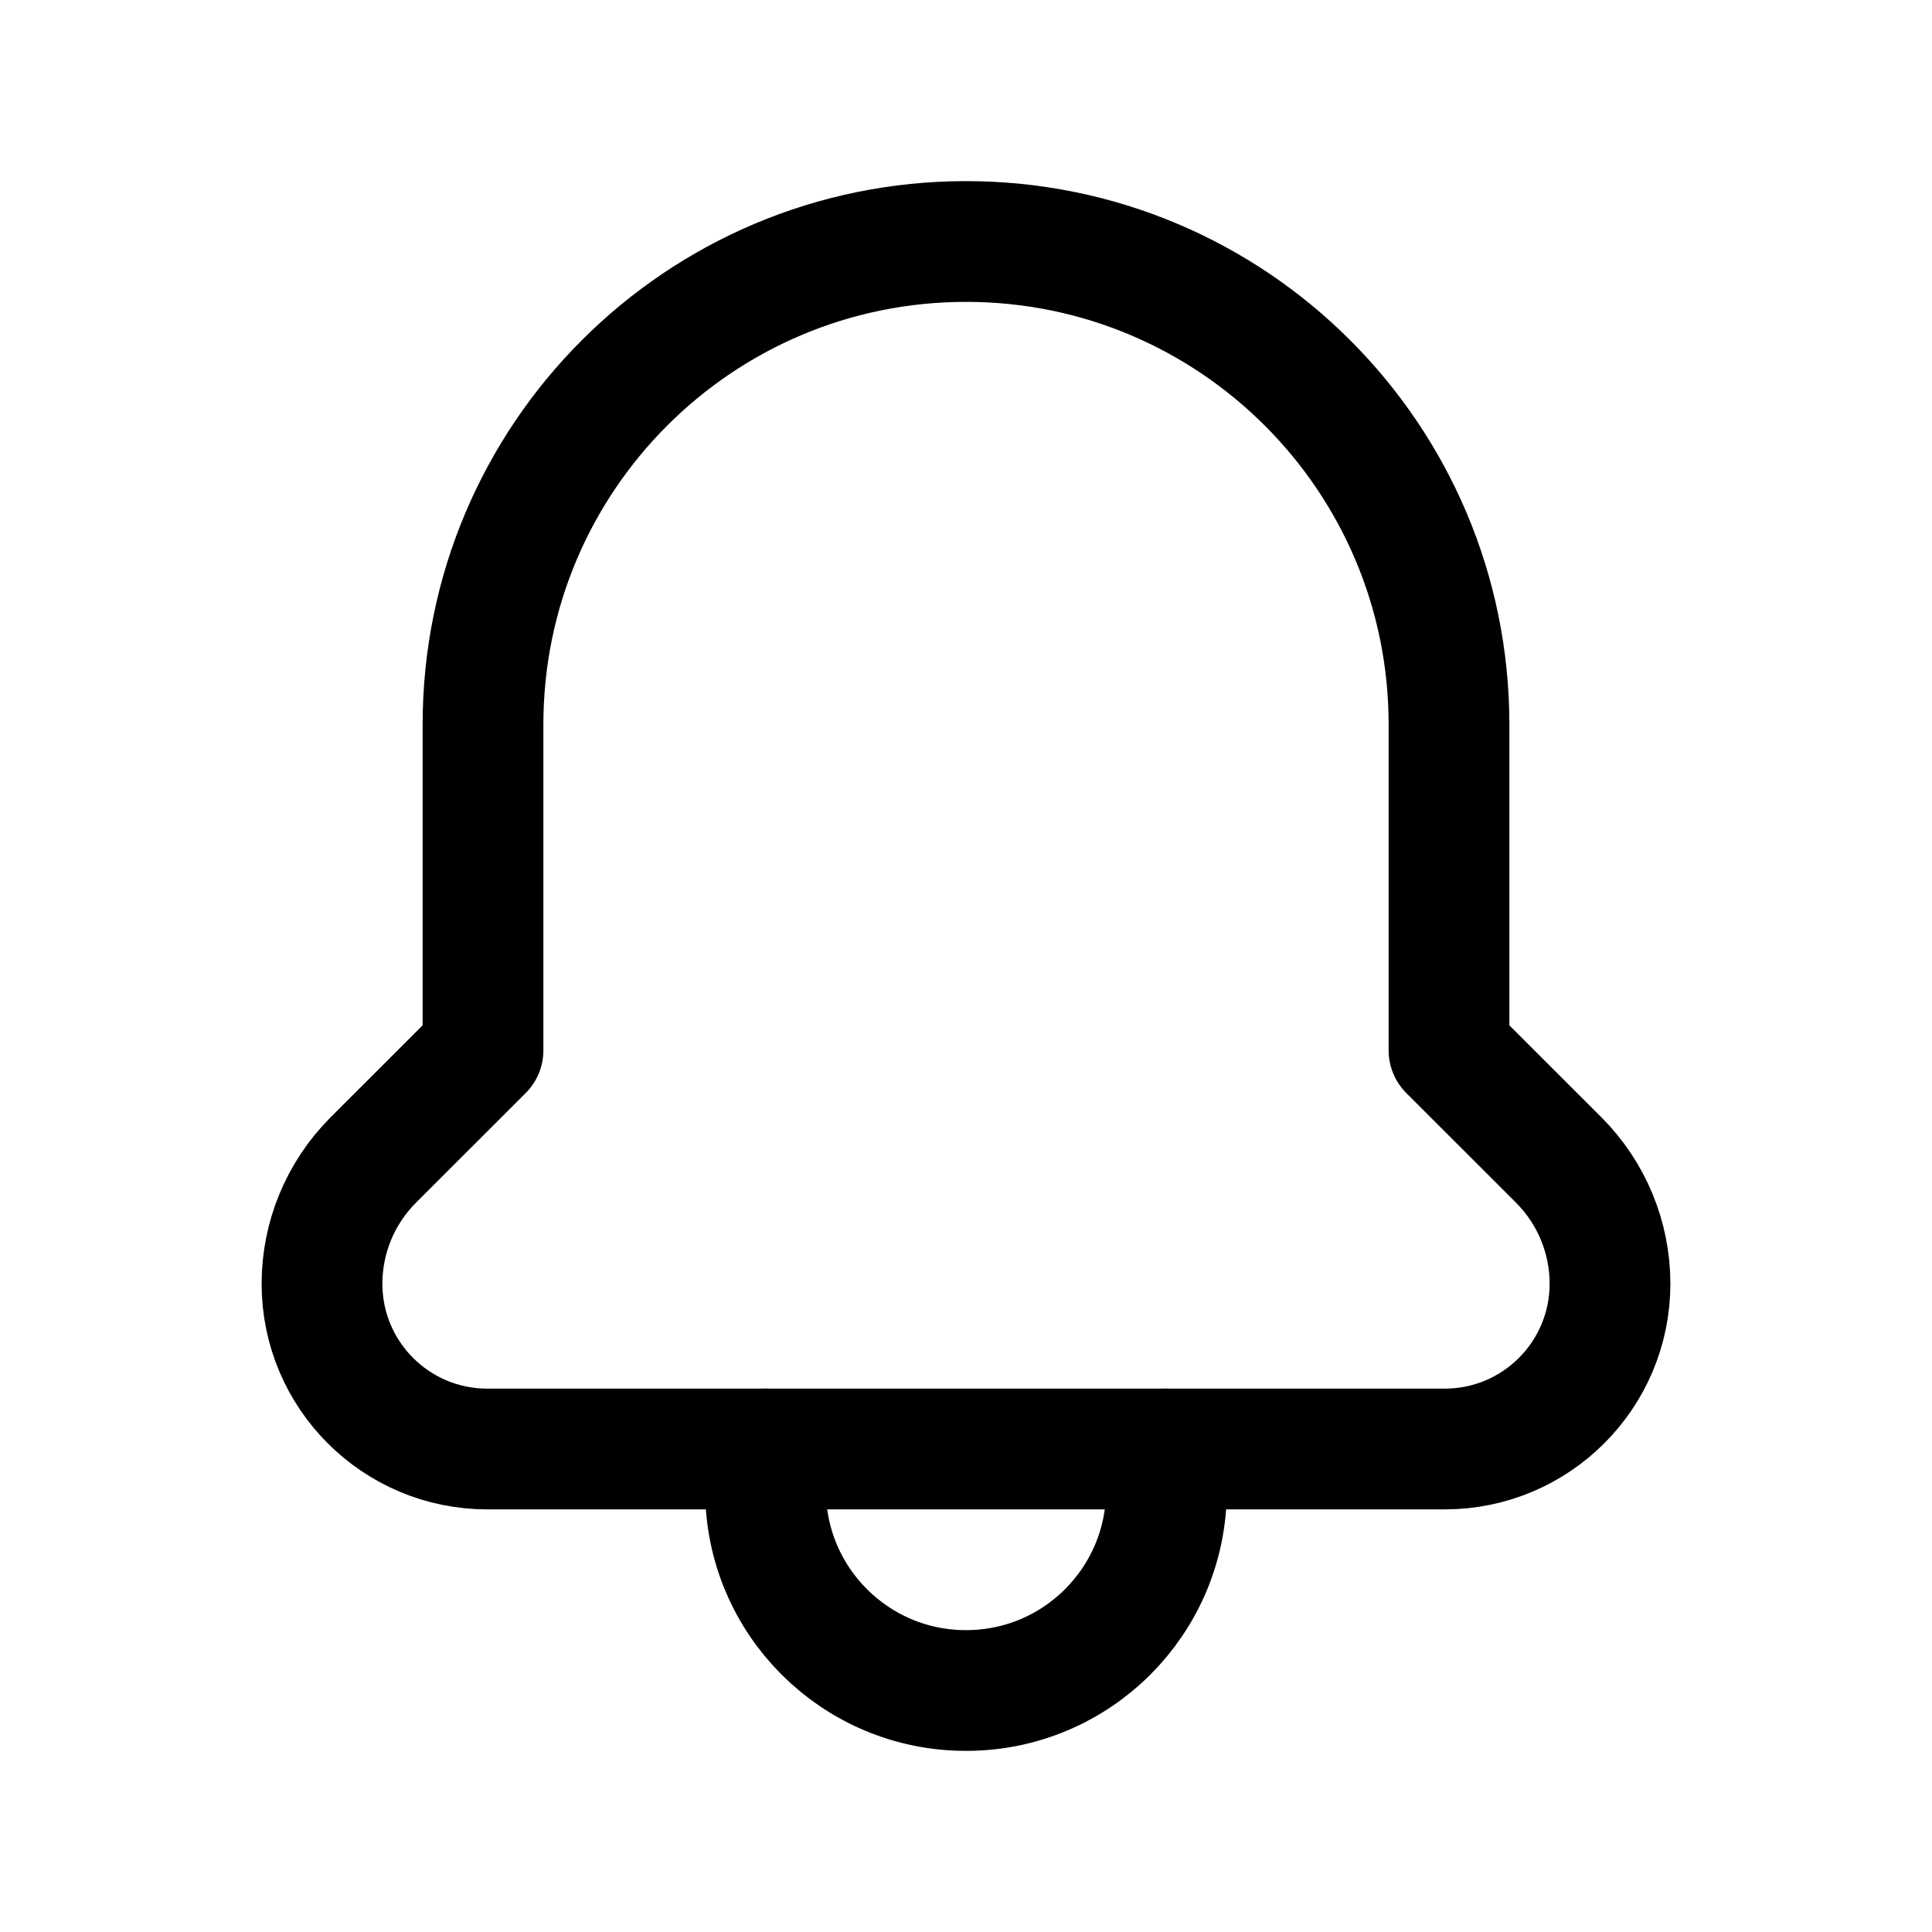 <svg width="24" height="24" viewBox="0 0 24 24" fill="none" xmlns="http://www.w3.org/2000/svg">
<path d="M9.51 18V18.512C9.51 19.886 10.624 21 11.998 21C11.999 21 11.999 21 12 21C13.375 21.001 14.489 19.887 14.49 18.512M14.49 18.512C14.49 18.512 14.49 18.512 14.49 18.512ZM14.49 18.512V18" stroke="black" stroke-width="1.5" stroke-linecap="round" stroke-linejoin="round"/>
<path d="M17.947 18C19.081 18 20 17.081 20 15.947C20 15.371 19.771 14.819 19.364 14.411L18 13.048V9C18 5.686 15.314 3 12 3C8.686 3 6 5.686 6 9V13.048L4.636 14.411C4.229 14.819 4 15.371 4 15.947C4 17.081 4.919 18 6.053 18L17.947 18Z" stroke="black" stroke-width="1.5" stroke-linecap="round" stroke-linejoin="round"/>
</svg>
